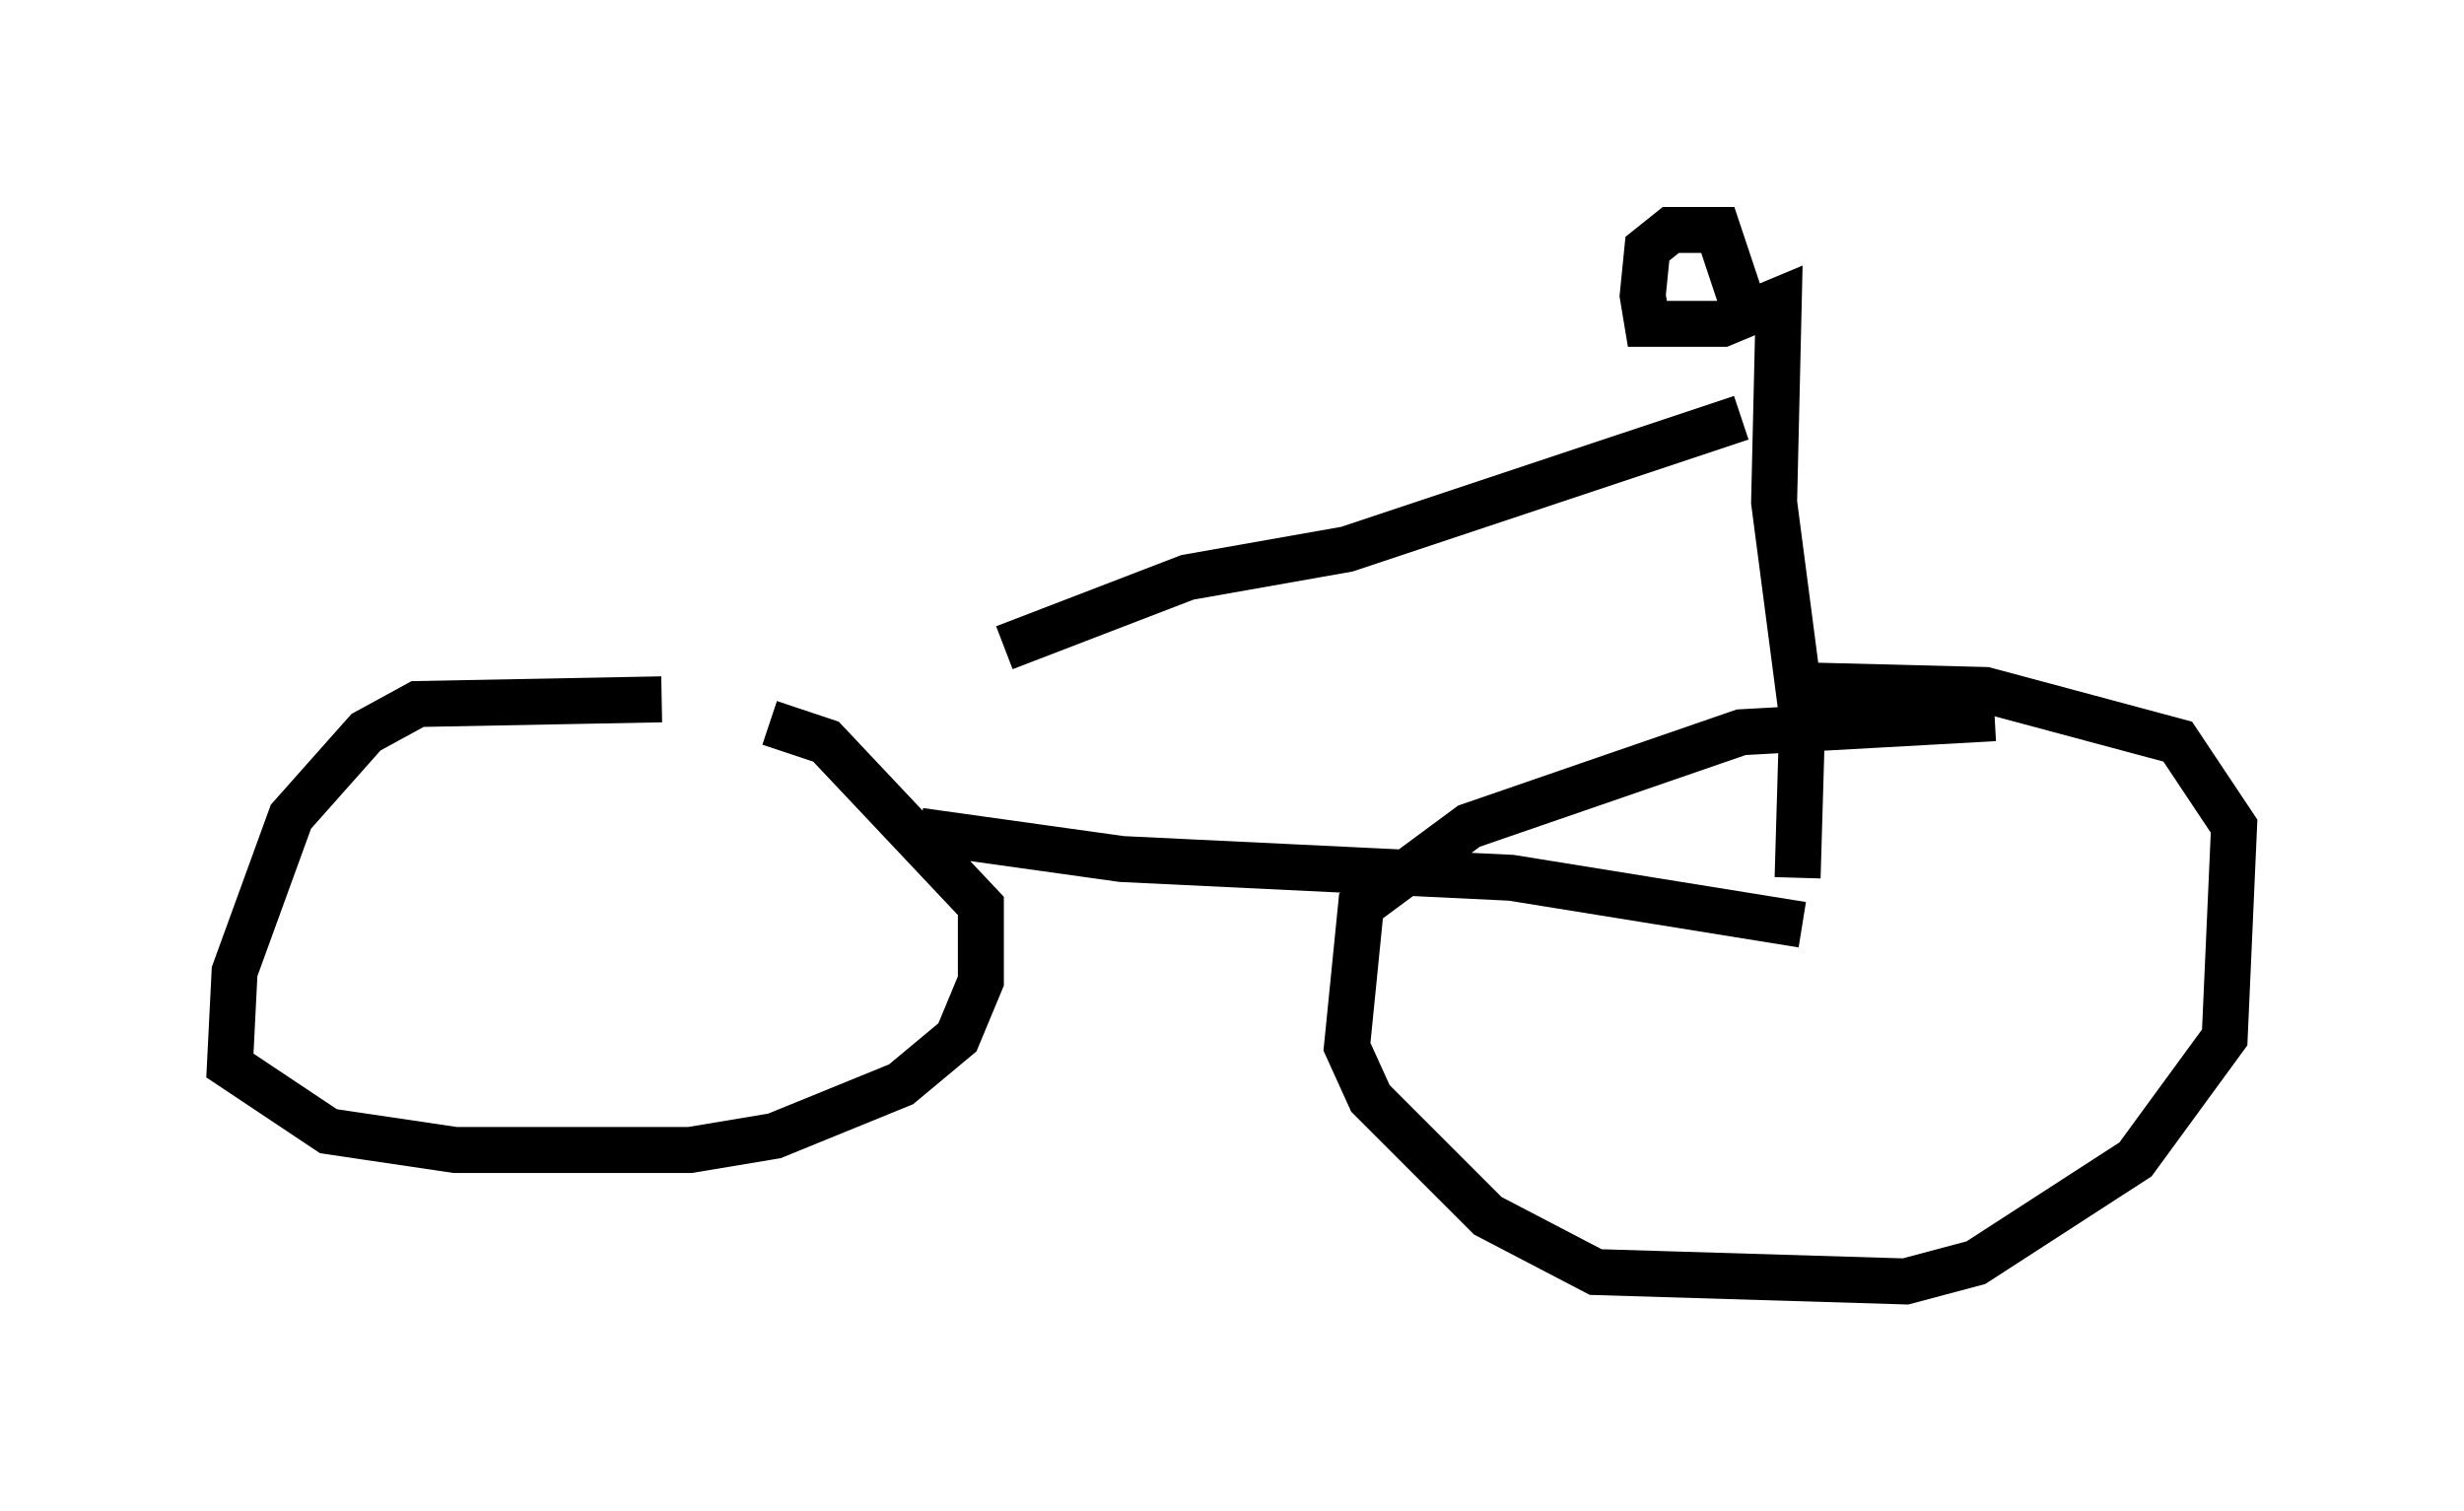 <?xml version="1.0" encoding="utf-8" ?>
<svg baseProfile="full" height="32.867" version="1.1" width="53.59" xmlns="http://www.w3.org/2000/svg" xmlns:ev="http://www.w3.org/2001/xml-events" xmlns:xlink="http://www.w3.org/1999/xlink"><defs /><rect fill="white" height="32.867" width="53.59" x="0" y="0" /><path d="M15.208, 15.515 m-0.817, -0.306 l-5.308, 0.102 -1.123, 0.613 l-1.633, 1.838 -1.225, 3.369 l-0.102, 2.042 2.144, 1.429 l2.756, 0.408 5.104, 0.0 l1.838, -0.306 2.756, -1.123 l1.225, -1.021 0.51, -1.225 l0.0, -1.633 -3.369, -3.573 l-1.225, -0.408 m26.644, -0.102 l-5.513, 0.306 -5.921, 2.042 l-2.348, 1.735 -0.306, 3.063 l0.51, 1.123 2.552, 2.552 l2.348, 1.225 6.738, 0.204 l1.531, -0.408 3.471, -2.246 l1.94, -2.654 0.204, -4.594 l-1.225, -1.838 -4.185, -1.123 l-3.981, -0.102 m-19.192, 3.165 l4.39, 0.613 8.473, 0.408 l6.329, 1.021 m-0.102, -1.021 l0.102, -3.471 -0.613, -4.696 l0.102, -4.39 -1.225, 0.51 l-1.633, 0.0 -0.102, -0.613 l0.102, -1.021 0.51, -0.408 l1.021, 0.0 0.613, 1.838 m-0.102, 2.246 l-8.575, 2.858 -3.471, 0.613 l-3.981, 1.531 " fill="none" stroke="black" stroke-width="1" /></svg>